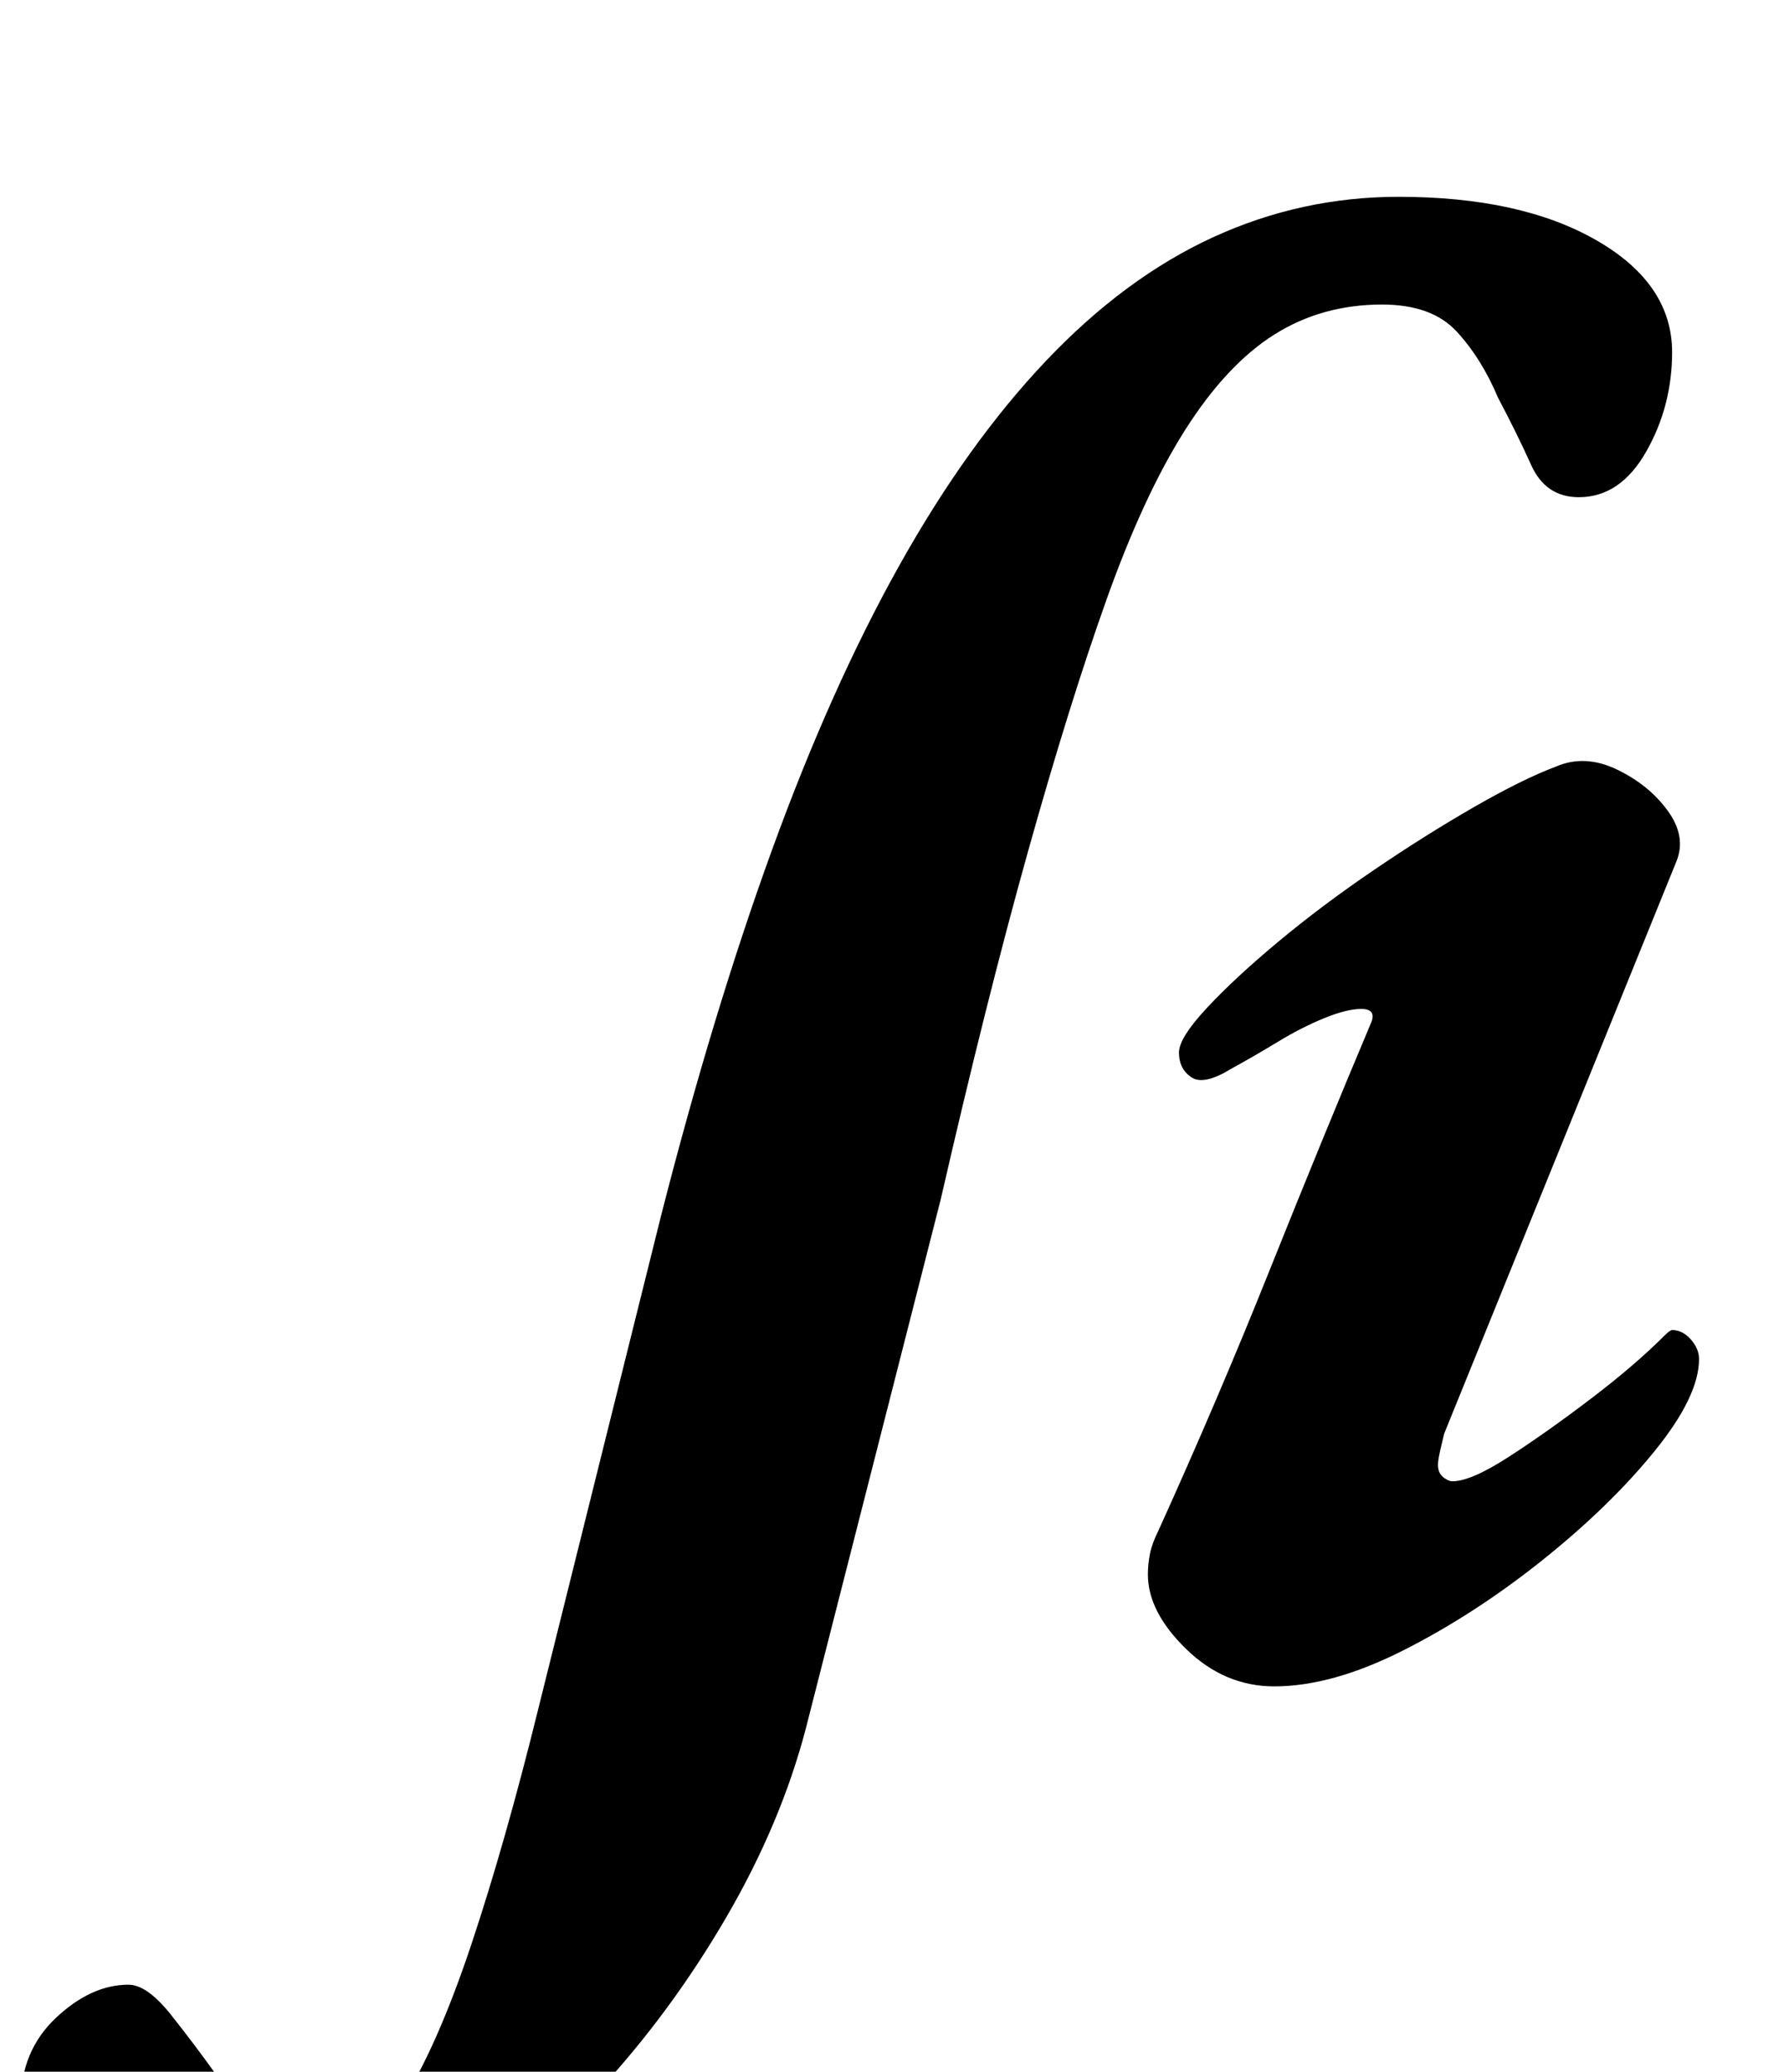 <?xml version="1.0" standalone="no"?>
<!DOCTYPE svg PUBLIC "-//W3C//DTD SVG 1.1//EN" "http://www.w3.org/Graphics/SVG/1.1/DTD/svg11.dtd" >
<svg xmlns="http://www.w3.org/2000/svg" xmlns:xlink="http://www.w3.org/1999/xlink" version="1.1" viewBox="-211 0 861 1000">
  <g transform="matrix(1 0 0 -1 0 800)">
   <path fill="currentColor"
d="M456 653q-29 0 -52 -14.5t-43 -46t-38 -82t-38 -122t-42 -167.5l-65 -255q-12 -46 -38.5 -91.5t-61 -83t-72.5 -60t-74 -22.5q-70 0 -101.5 24t-31.5 52q0 25 17 41t35 16q9 0 20.5 -14.5t21.5 -28.5q10 -15 22 -28.5t30 -13.5q20 0 37.5 27.5t34 77t32.5 114.5l59 237
q25 98 53.5 176.5t61.5 137.5t71 99t80.5 59.5t89.5 19.5q59 0 95.5 -21t36.5 -54q0 -26 -12.5 -48t-32.5 -22q-16 0 -23 15.5t-16 32.5q-8 19 -20 32t-36 13zM404 -14q-24 0 -42.5 18t-18.5 36q0 5 1 10t4 11q29 64 54 126.5t49 119.5q2 6 -5 6t-18 -4.5t-22.5 -11.5
t-22.5 -13q-13 -8 -19 -4t-6 12q0 7 13.5 21.5t34.5 32t46 34.5t48.5 30.5t39.5 19.5q14 6 29.5 -1.5t24.5 -20t4 -24.5l-112 -276q-1 -4 -2 -8.5t-1 -6.5q0 -4 2.5 -6t4.5 -2q9 0 27.5 12t39.5 28t35 30q3 3 4 3q5 0 9 -4.5t4 -9.5q0 -18 -21.5 -44.5t-54 -52.5t-67 -43.5
t-62.5 -17.5z" />
  </g>

</svg>
